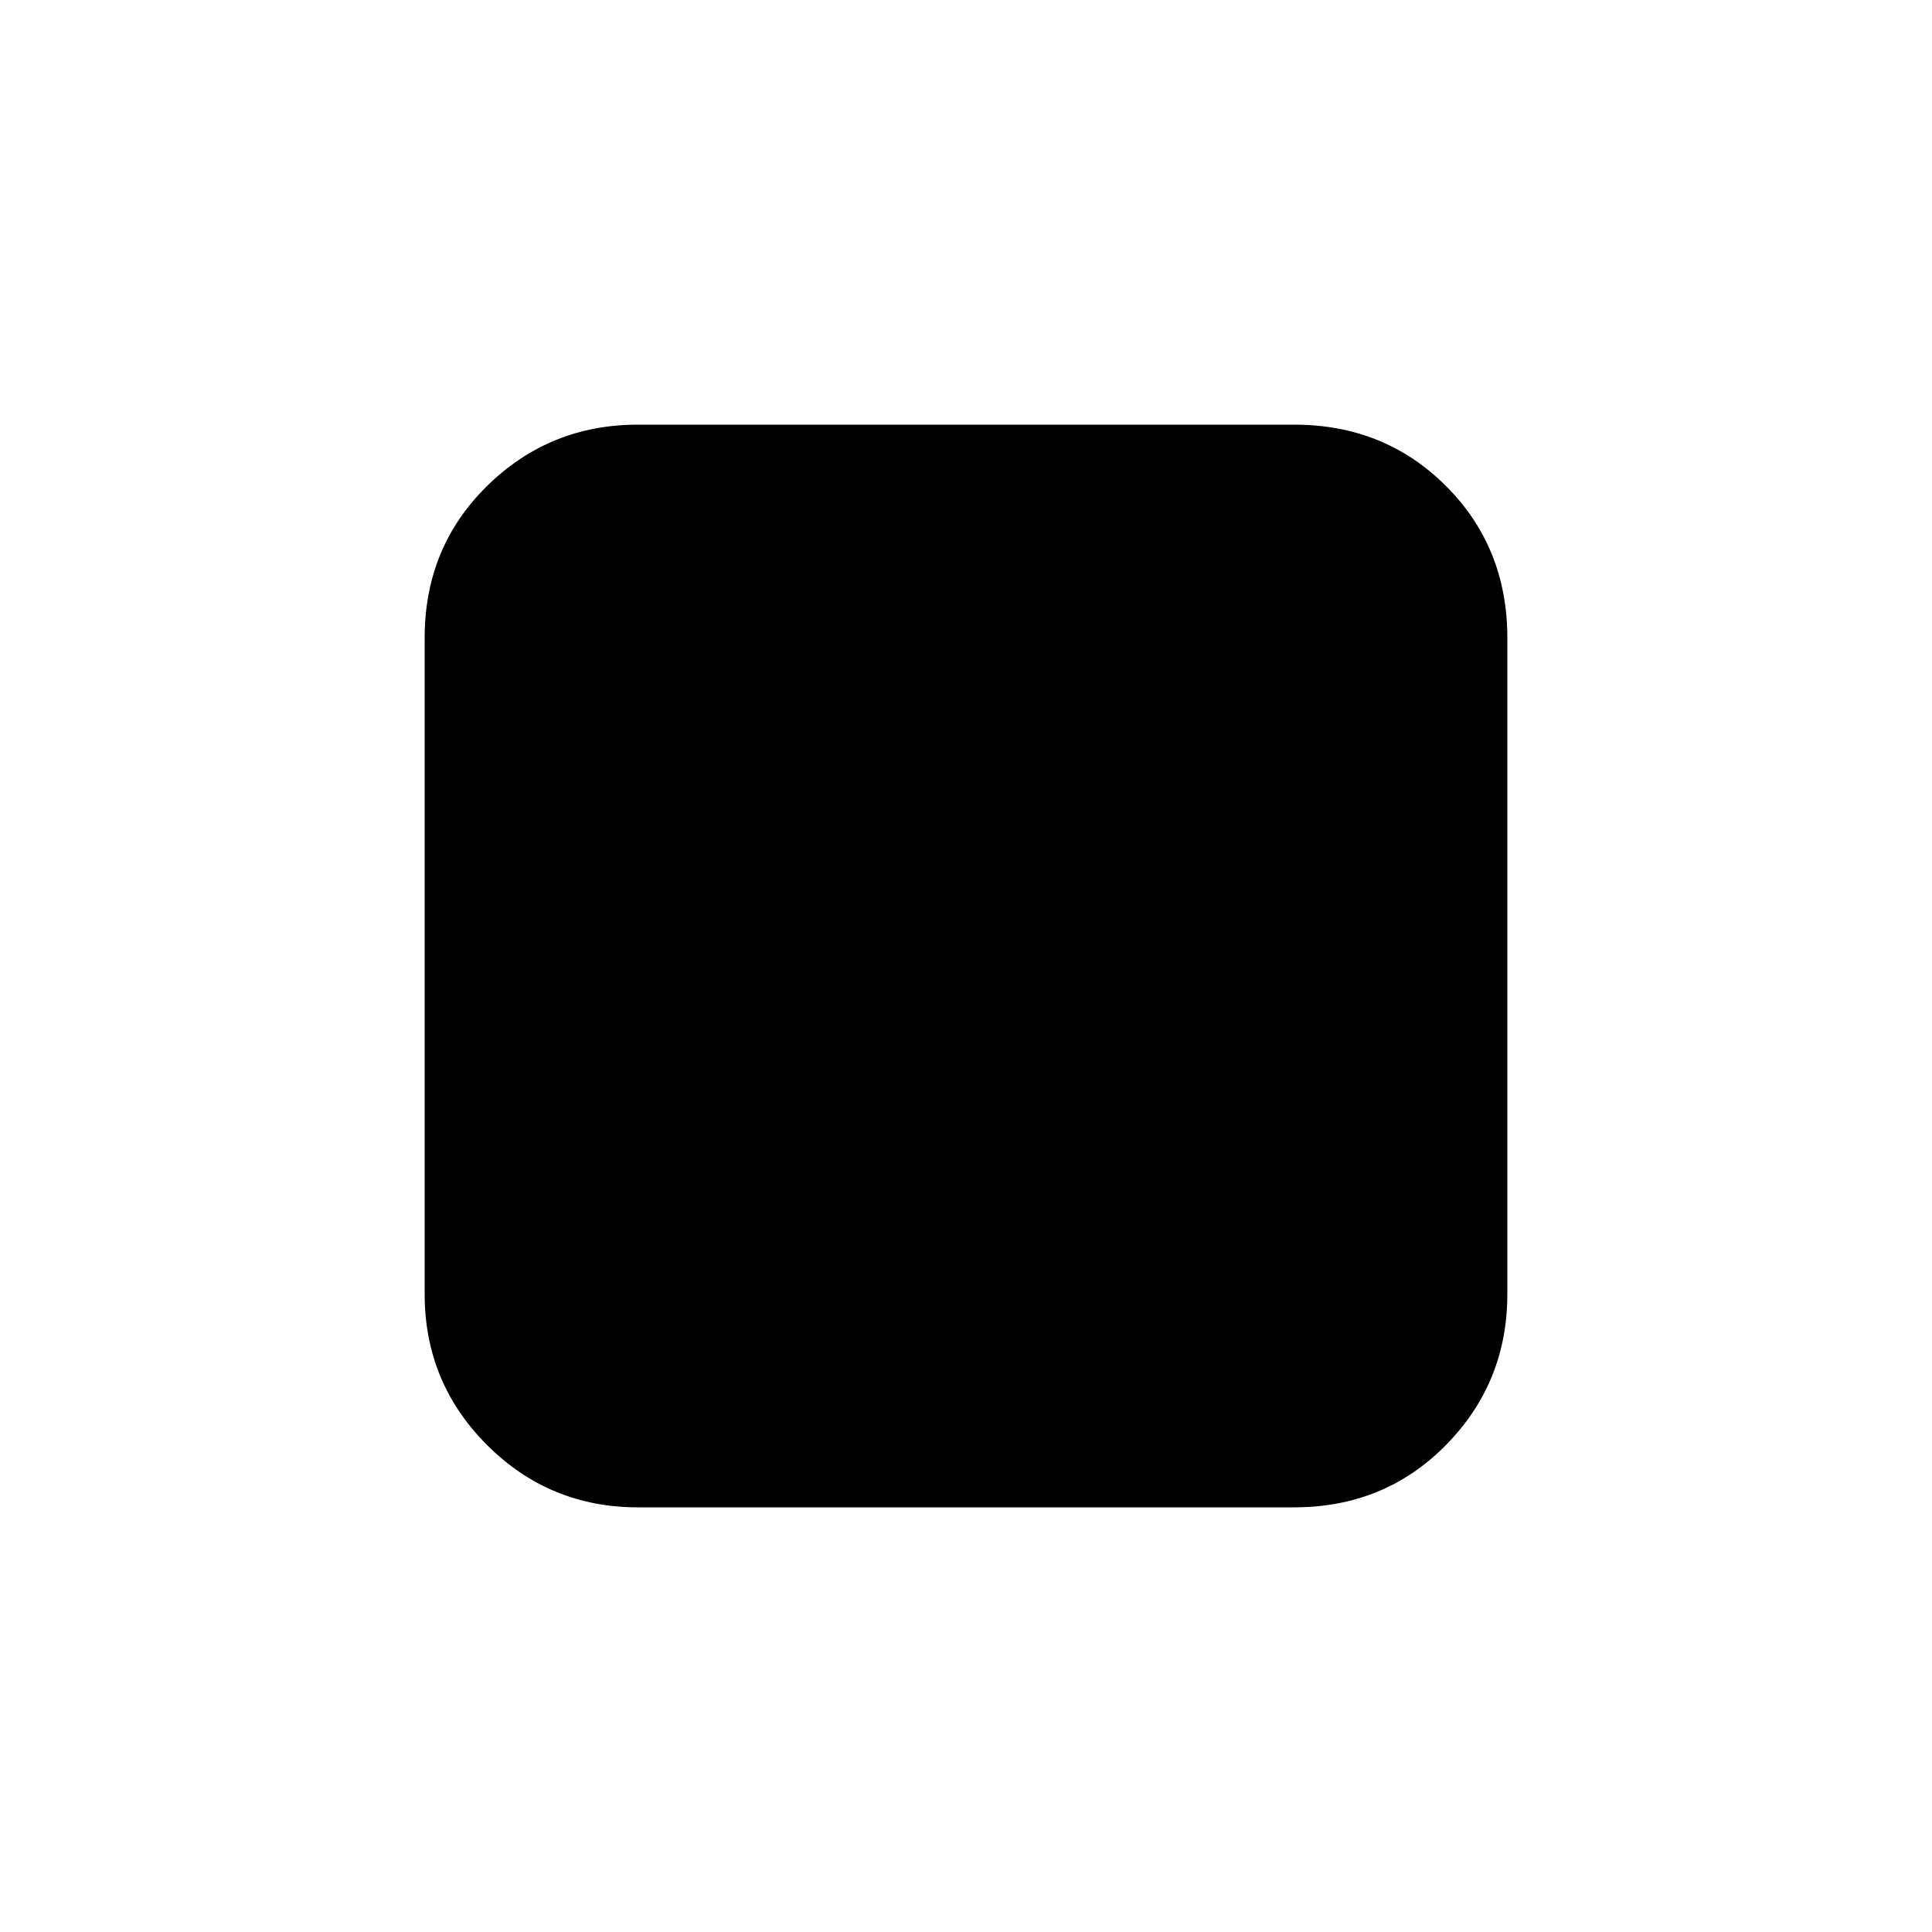 <svg xmlns="http://www.w3.org/2000/svg" height="40" width="40"><path d="M13.208 31.208Q11.375 31.208 10.083 29.917Q8.792 28.625 8.792 26.792V13.208Q8.792 11.333 10.083 10.063Q11.375 8.792 13.208 8.792H26.792Q28.667 8.792 29.938 10.063Q31.208 11.333 31.208 13.208V26.792Q31.208 28.625 29.938 29.917Q28.667 31.208 26.792 31.208Z"/></svg>